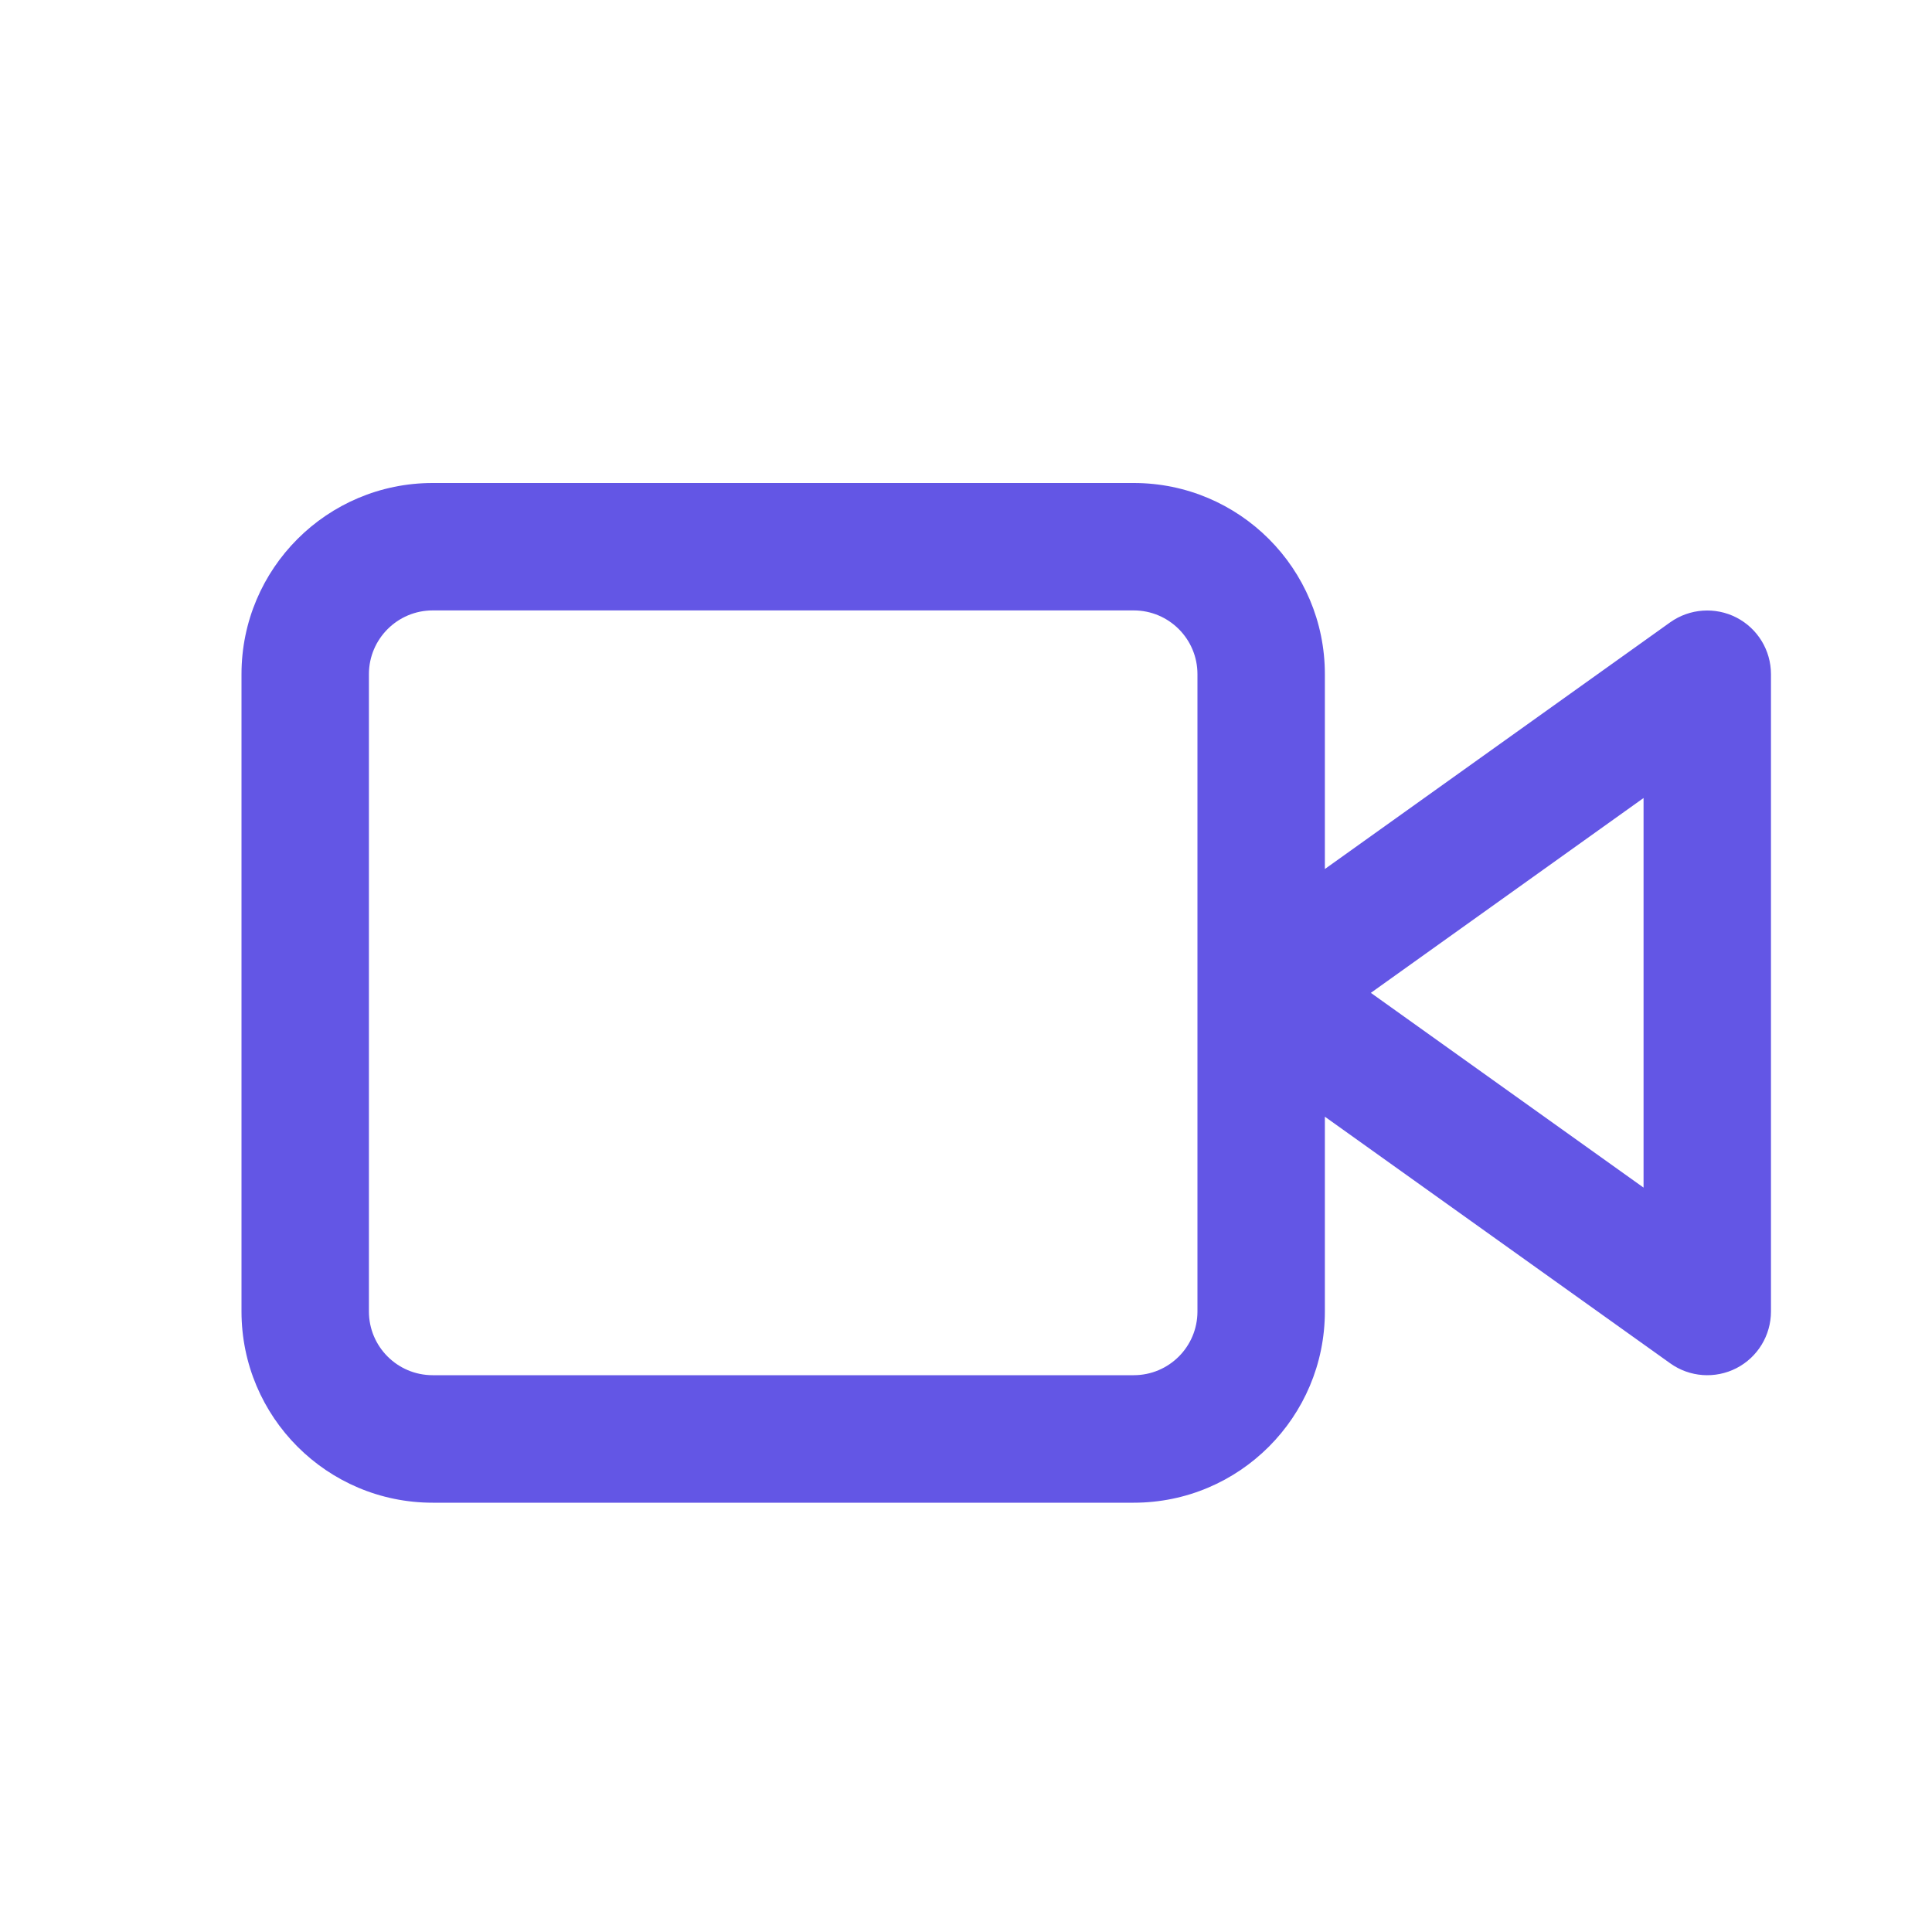 <svg width="20" height="20" viewBox="0 0 20 20" fill="none" xmlns="http://www.w3.org/2000/svg">
<path fill-rule="evenodd" clip-rule="evenodd" d="M13.715 8.996V6.979C13.715 5.886 12.829 5 11.736 5H4.479C3.386 5 2.5 5.886 2.5 6.979V13.576C2.5 14.669 3.386 15.556 4.479 15.556H11.736C12.829 15.556 13.715 14.669 13.715 13.576V11.56L17.29 14.113C17.491 14.257 17.756 14.276 17.976 14.163C18.195 14.05 18.333 13.824 18.333 13.576V6.979C18.333 6.732 18.195 6.506 17.976 6.393C17.756 6.28 17.491 6.299 17.29 6.442L13.715 8.996ZM3.819 6.979C3.819 6.615 4.115 6.319 4.479 6.319H11.736C12.101 6.319 12.396 6.615 12.396 6.979V13.576C12.396 13.941 12.101 14.236 11.736 14.236H4.479C4.115 14.236 3.819 13.941 3.819 13.576V6.979ZM17.014 12.294L14.191 10.278L17.014 8.261V12.294Z" fill="#6356E5"/>
</svg>
